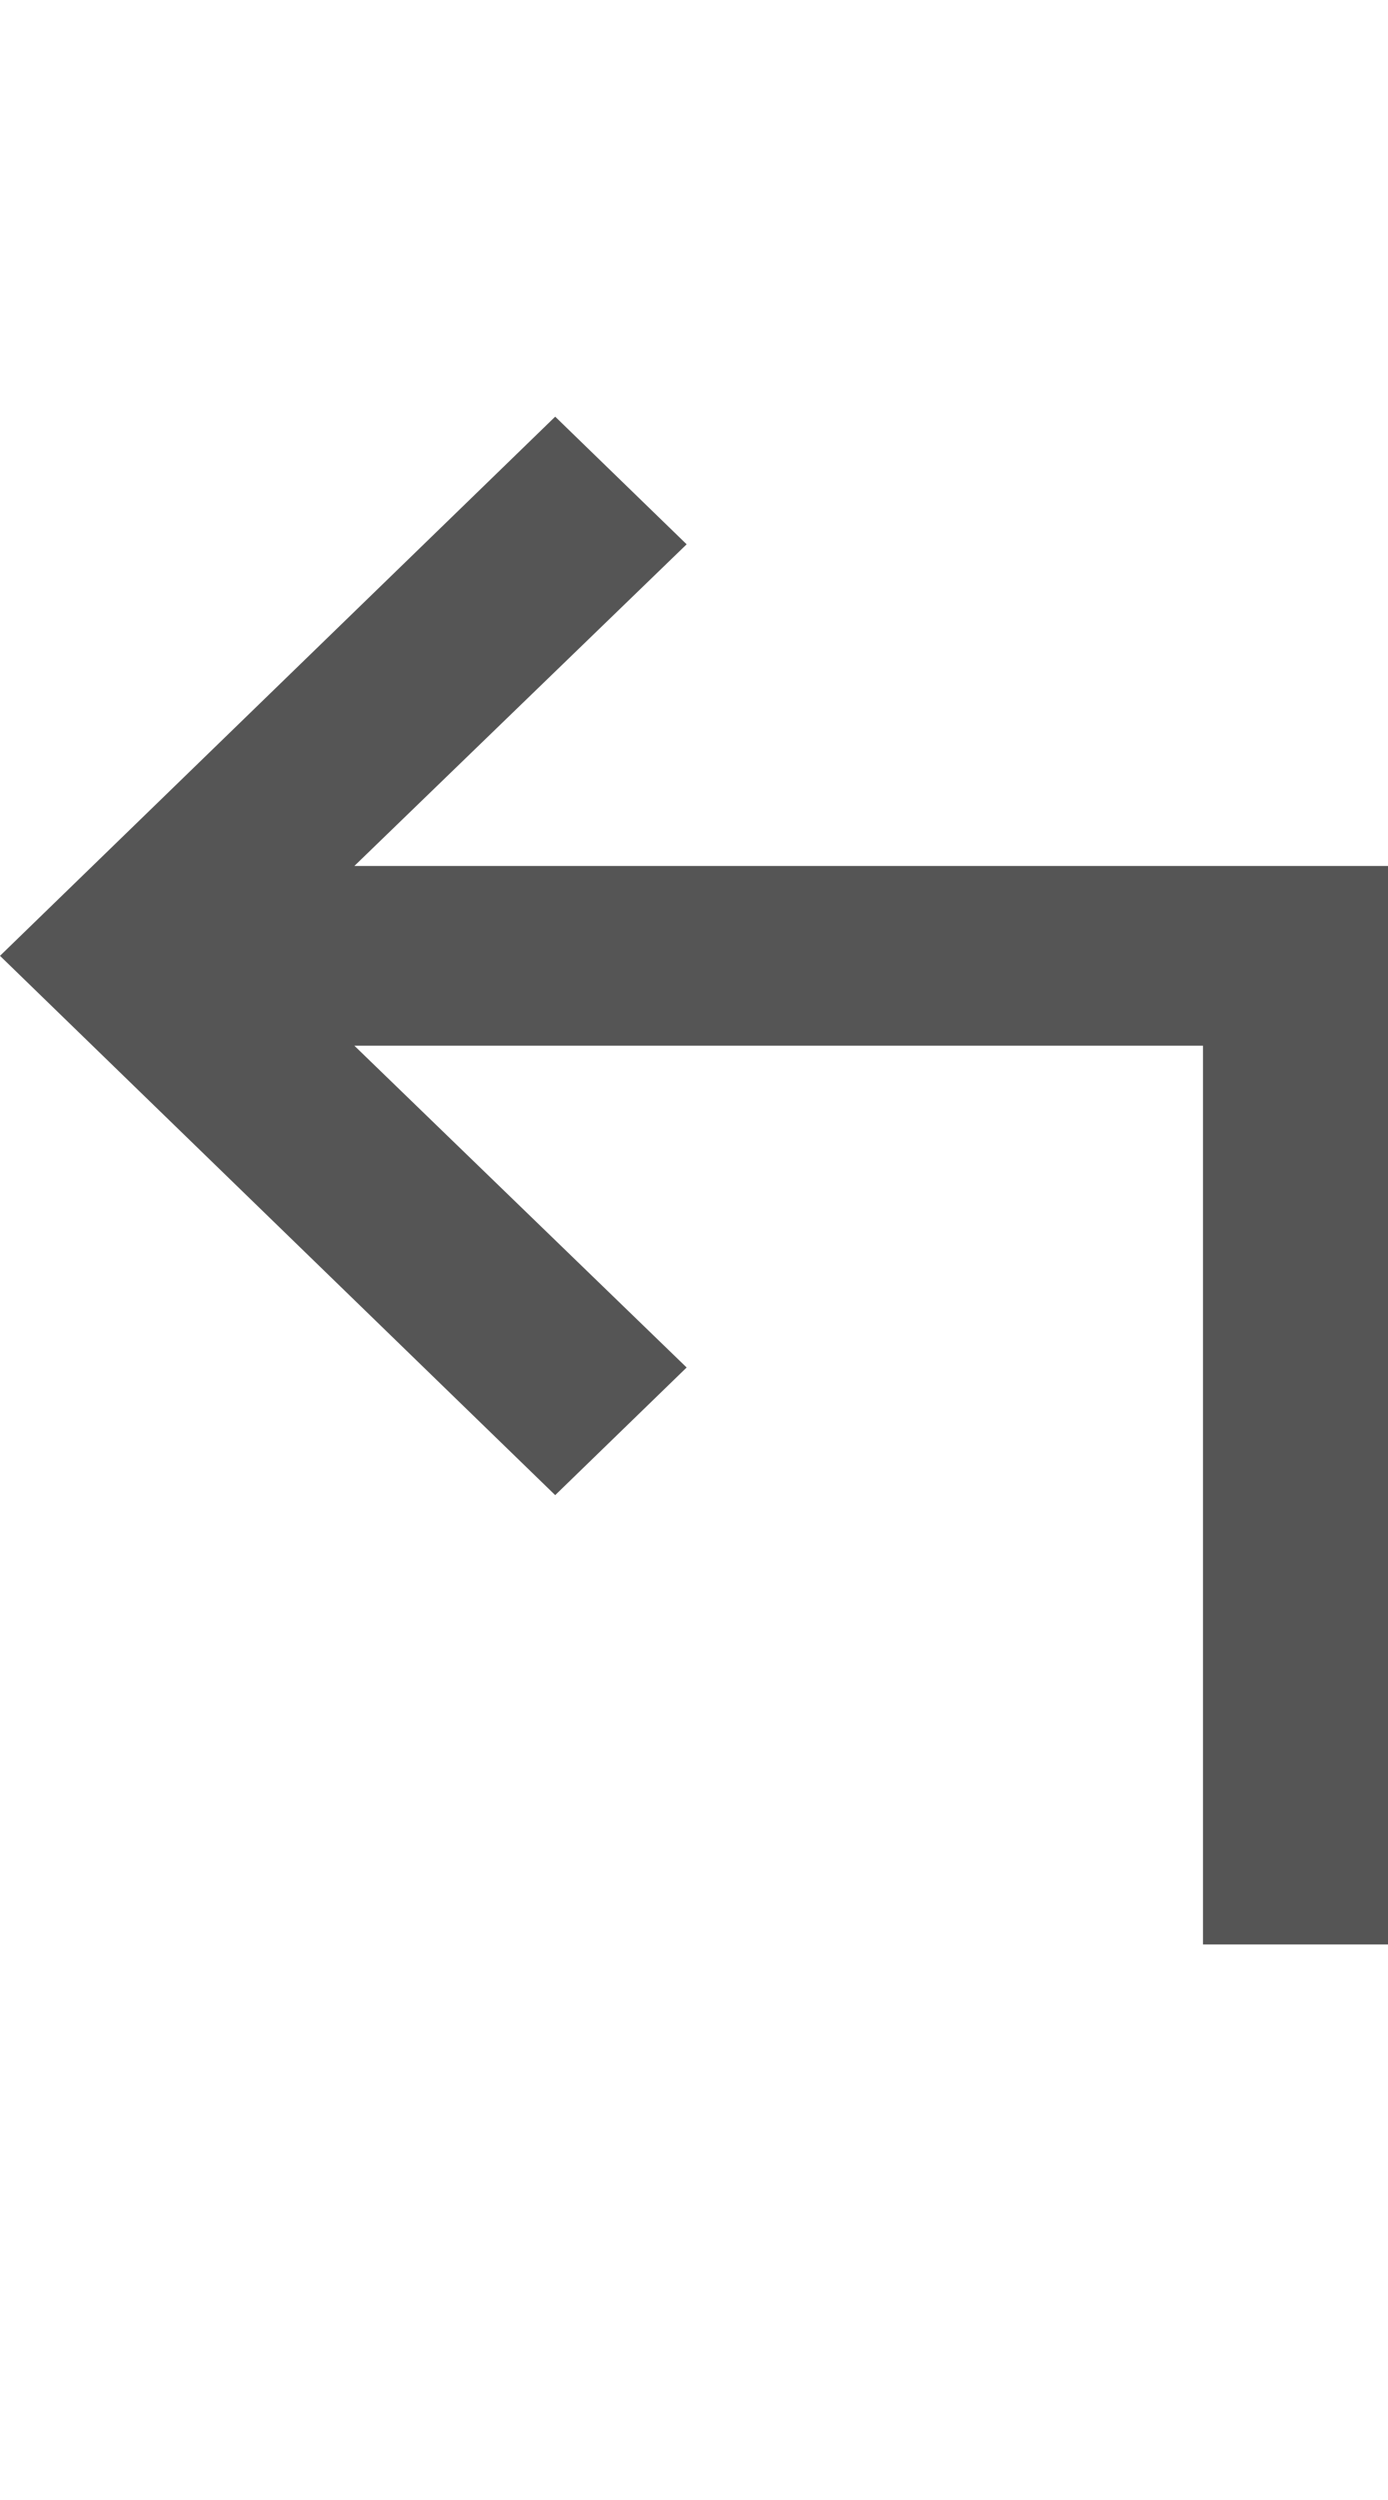 <svg width="10" height="18" viewBox="0 0 10 18" fill="none" xmlns="http://www.w3.org/2000/svg">
<g clip-path="url(#clip0)">
<path d="M4 10.765L4.947 9.846L2.553 7.529H8.667V14H10V6.235H2.553L4.947 3.919L4 3L0 6.882L4 10.765Z" fill="#555555"/>
</g>
<defs>
<clipPath id="clip0">
<rect width="10" height="18" fill="white"/>
</clipPath>
</defs>
</svg>
